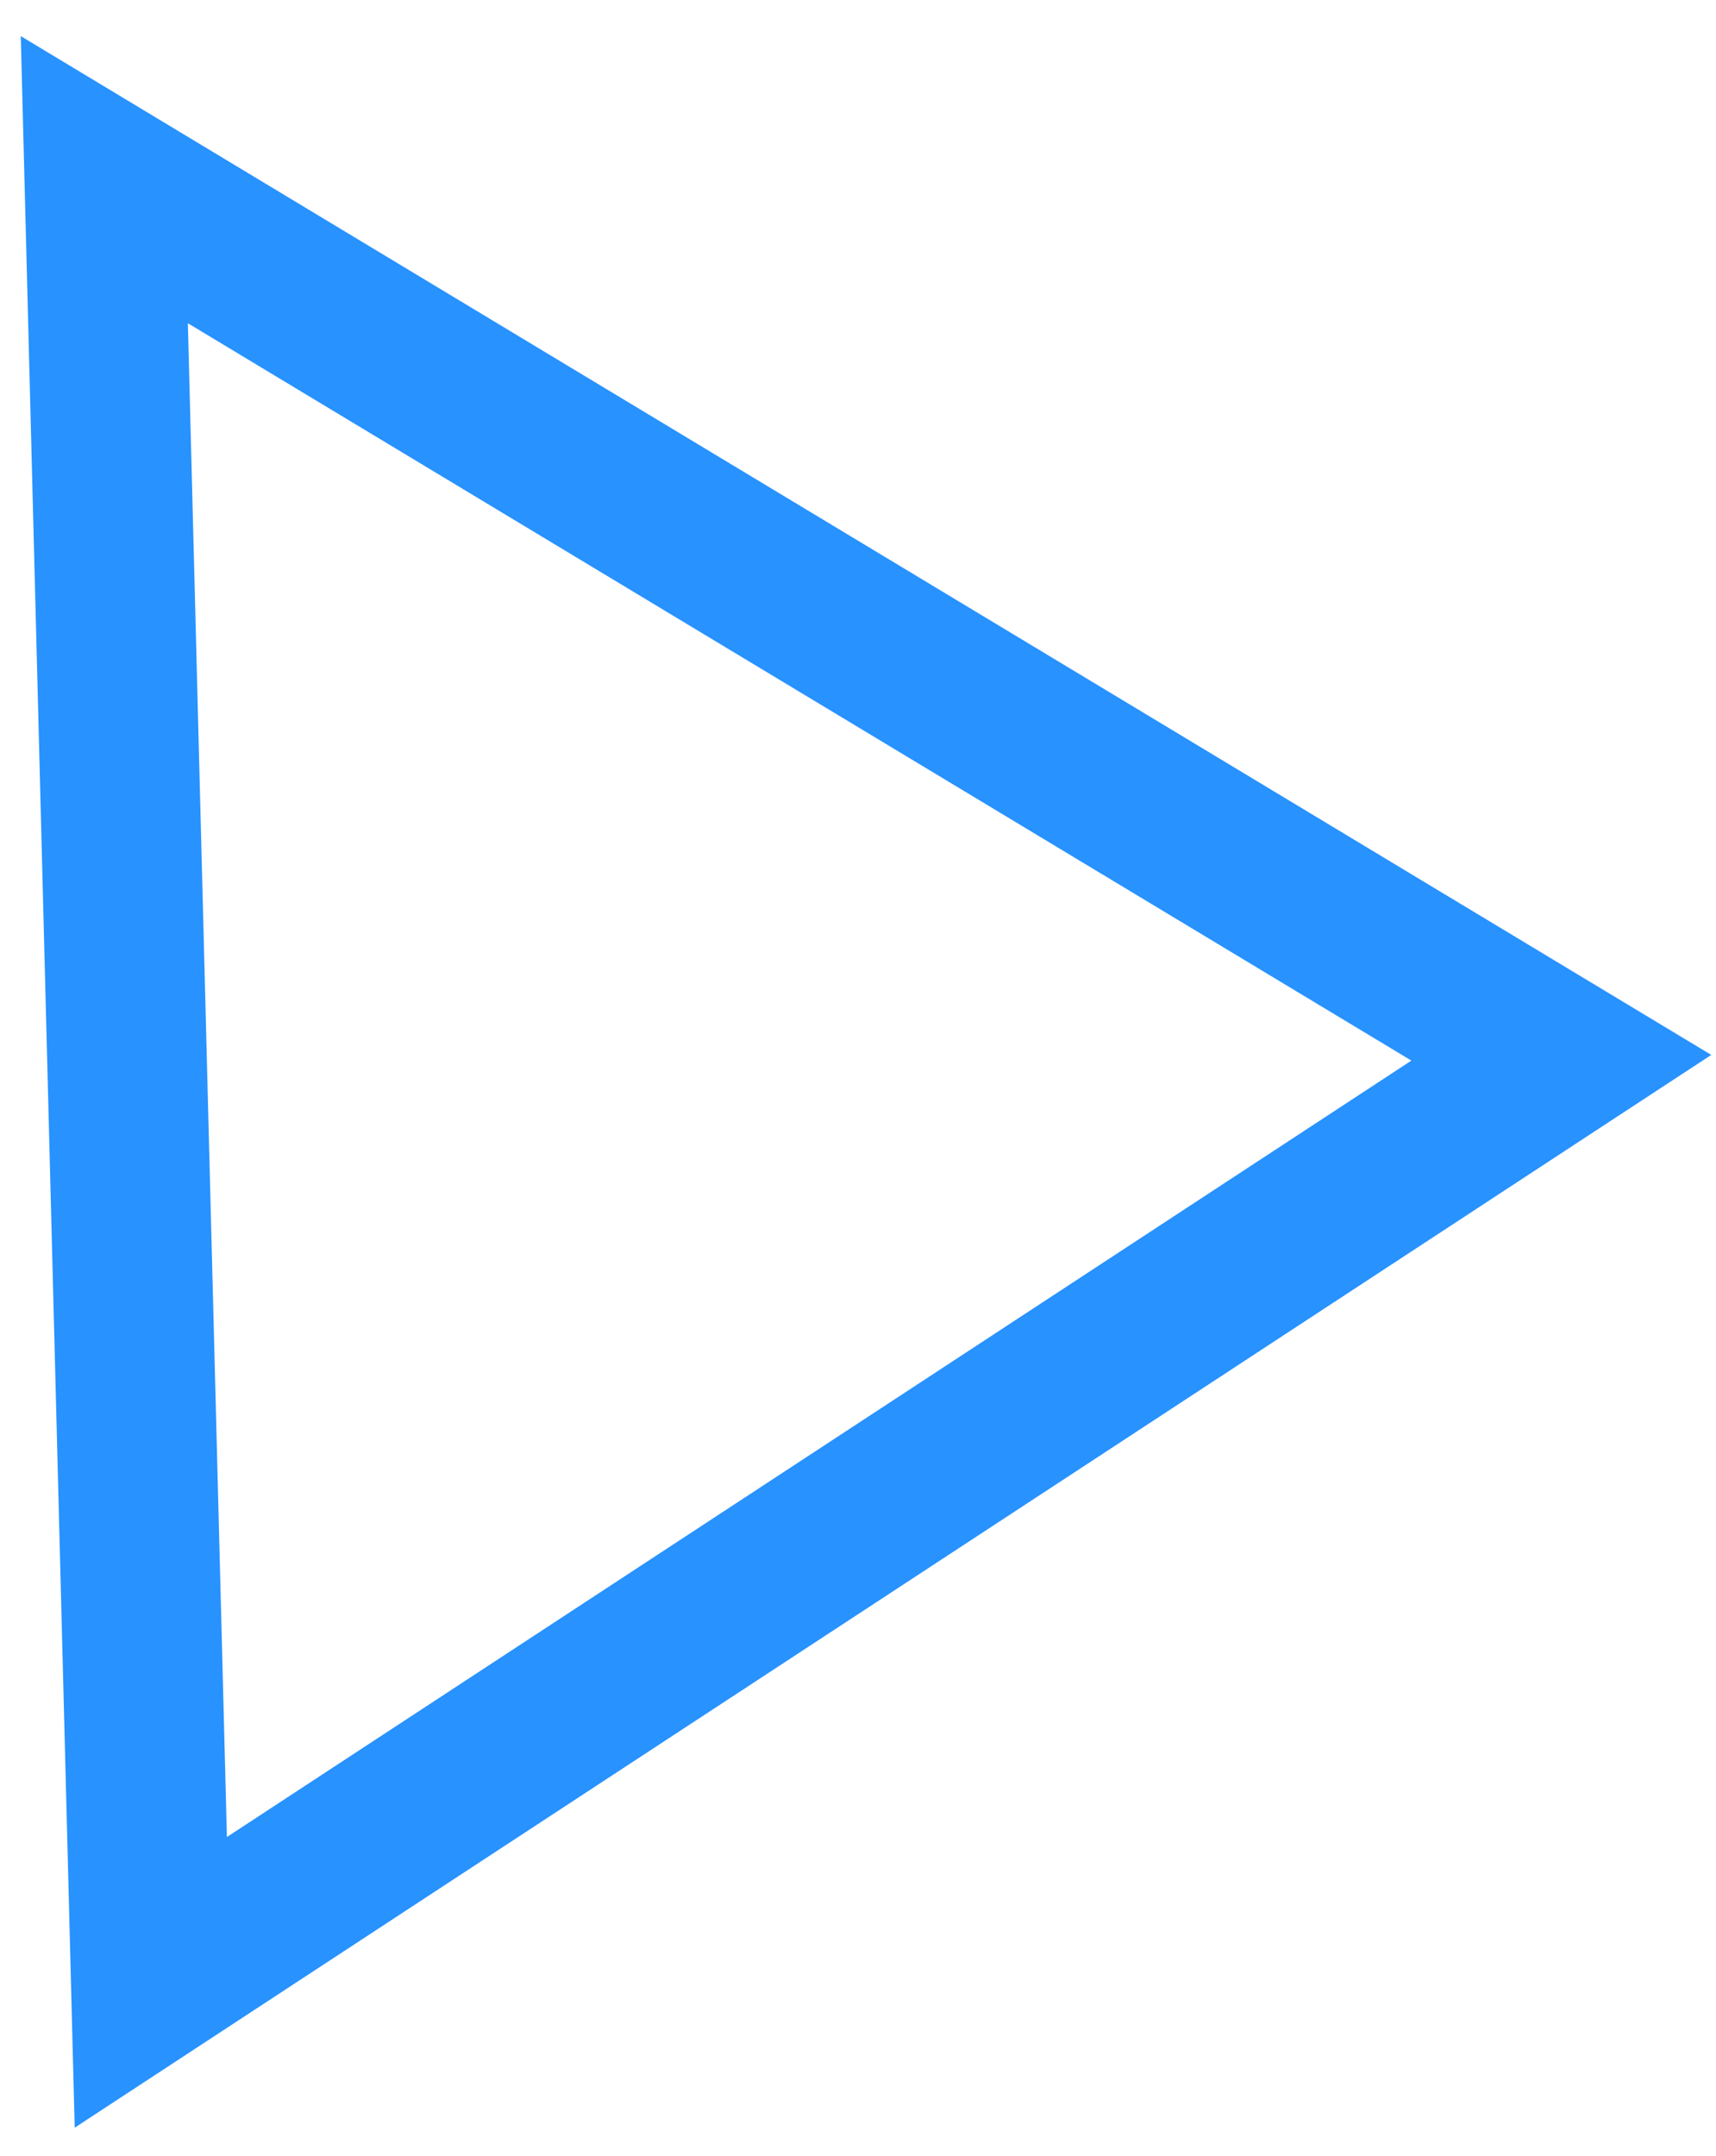 <svg width="43" height="54" viewBox="0 0 43 54" fill="none" xmlns="http://www.w3.org/2000/svg">
<path d="M2.614 4.501L39.124 26.497L3.779 49.658L2.614 4.501Z" stroke="#2892FF" stroke-width="4"/>
</svg>
